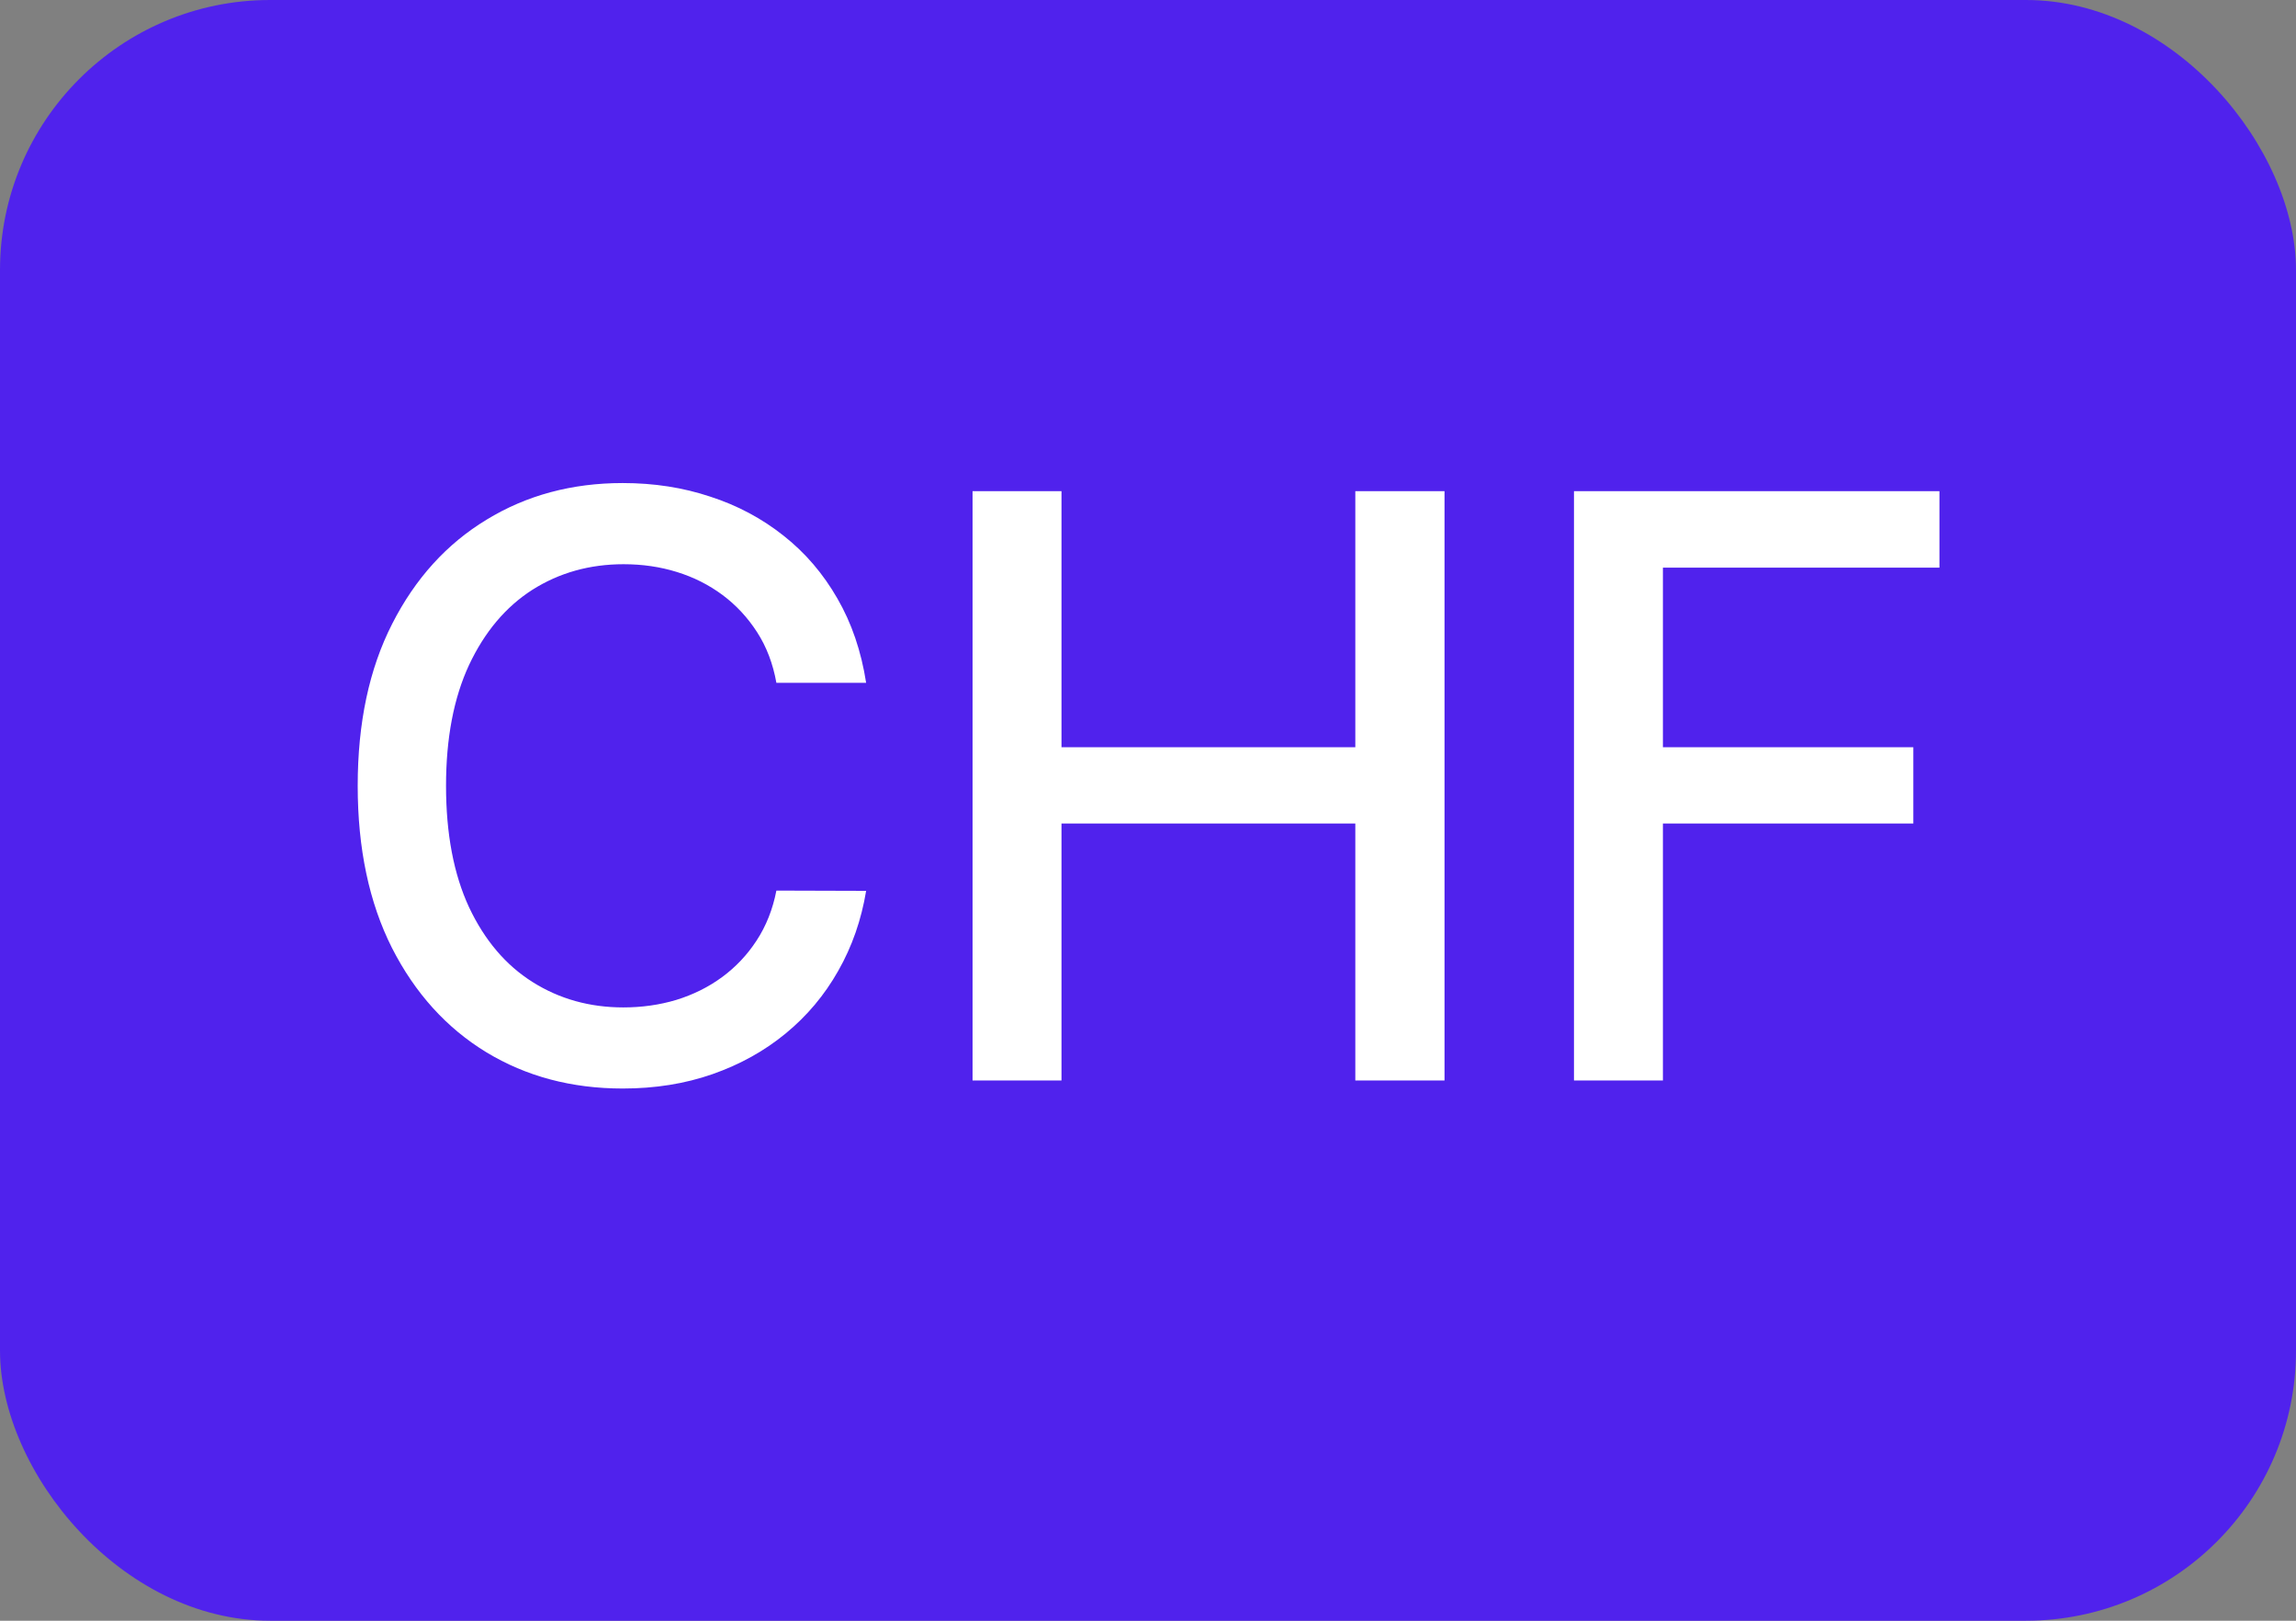 <svg width="34" height="24" viewBox="0 0 34 24" fill="none" xmlns="http://www.w3.org/2000/svg">
  <rect x="0" y="0" width="34" height="24" fill="#808080" stroke="none"/>
  <rect width="34" height="24" rx="4" fill="#5022ED"/>
  <path d="M12.826 10.111H11.497C11.446 9.827 11.351 9.577 11.211 9.361C11.072 9.145 10.902 8.962 10.7 8.811C10.498 8.661 10.273 8.547 10.023 8.47C9.775 8.393 9.513 8.355 9.234 8.355C8.731 8.355 8.281 8.482 7.883 8.734C7.488 8.987 7.176 9.358 6.946 9.847C6.719 10.335 6.605 10.932 6.605 11.636C6.605 12.347 6.719 12.946 6.946 13.435C7.176 13.923 7.49 14.293 7.888 14.543C8.285 14.793 8.733 14.918 9.23 14.918C9.505 14.918 9.767 14.881 10.014 14.807C10.264 14.73 10.49 14.618 10.692 14.47C10.893 14.322 11.064 14.142 11.203 13.929C11.345 13.713 11.443 13.466 11.497 13.188L12.826 13.192C12.755 13.621 12.618 14.016 12.413 14.376C12.211 14.734 11.951 15.044 11.633 15.305C11.318 15.564 10.957 15.764 10.551 15.906C10.145 16.048 9.702 16.119 9.221 16.119C8.466 16.119 7.792 15.94 7.202 15.582C6.611 15.222 6.145 14.706 5.804 14.036C5.466 13.365 5.297 12.565 5.297 11.636C5.297 10.704 5.467 9.905 5.808 9.237C6.149 8.567 6.615 8.053 7.206 7.695C7.797 7.334 8.469 7.153 9.221 7.153C9.684 7.153 10.116 7.22 10.517 7.354C10.92 7.484 11.283 7.678 11.604 7.933C11.925 8.186 12.19 8.496 12.4 8.862C12.611 9.226 12.753 9.642 12.826 10.111ZM14.402 16V7.273H15.719V11.065H20.07V7.273H21.391V16H20.07V12.195H15.719V16H14.402ZM23.308 16V7.273H28.72V8.406H24.625V11.065H28.333V12.195H24.625V16H23.308Z" fill="white"/>
</svg>
